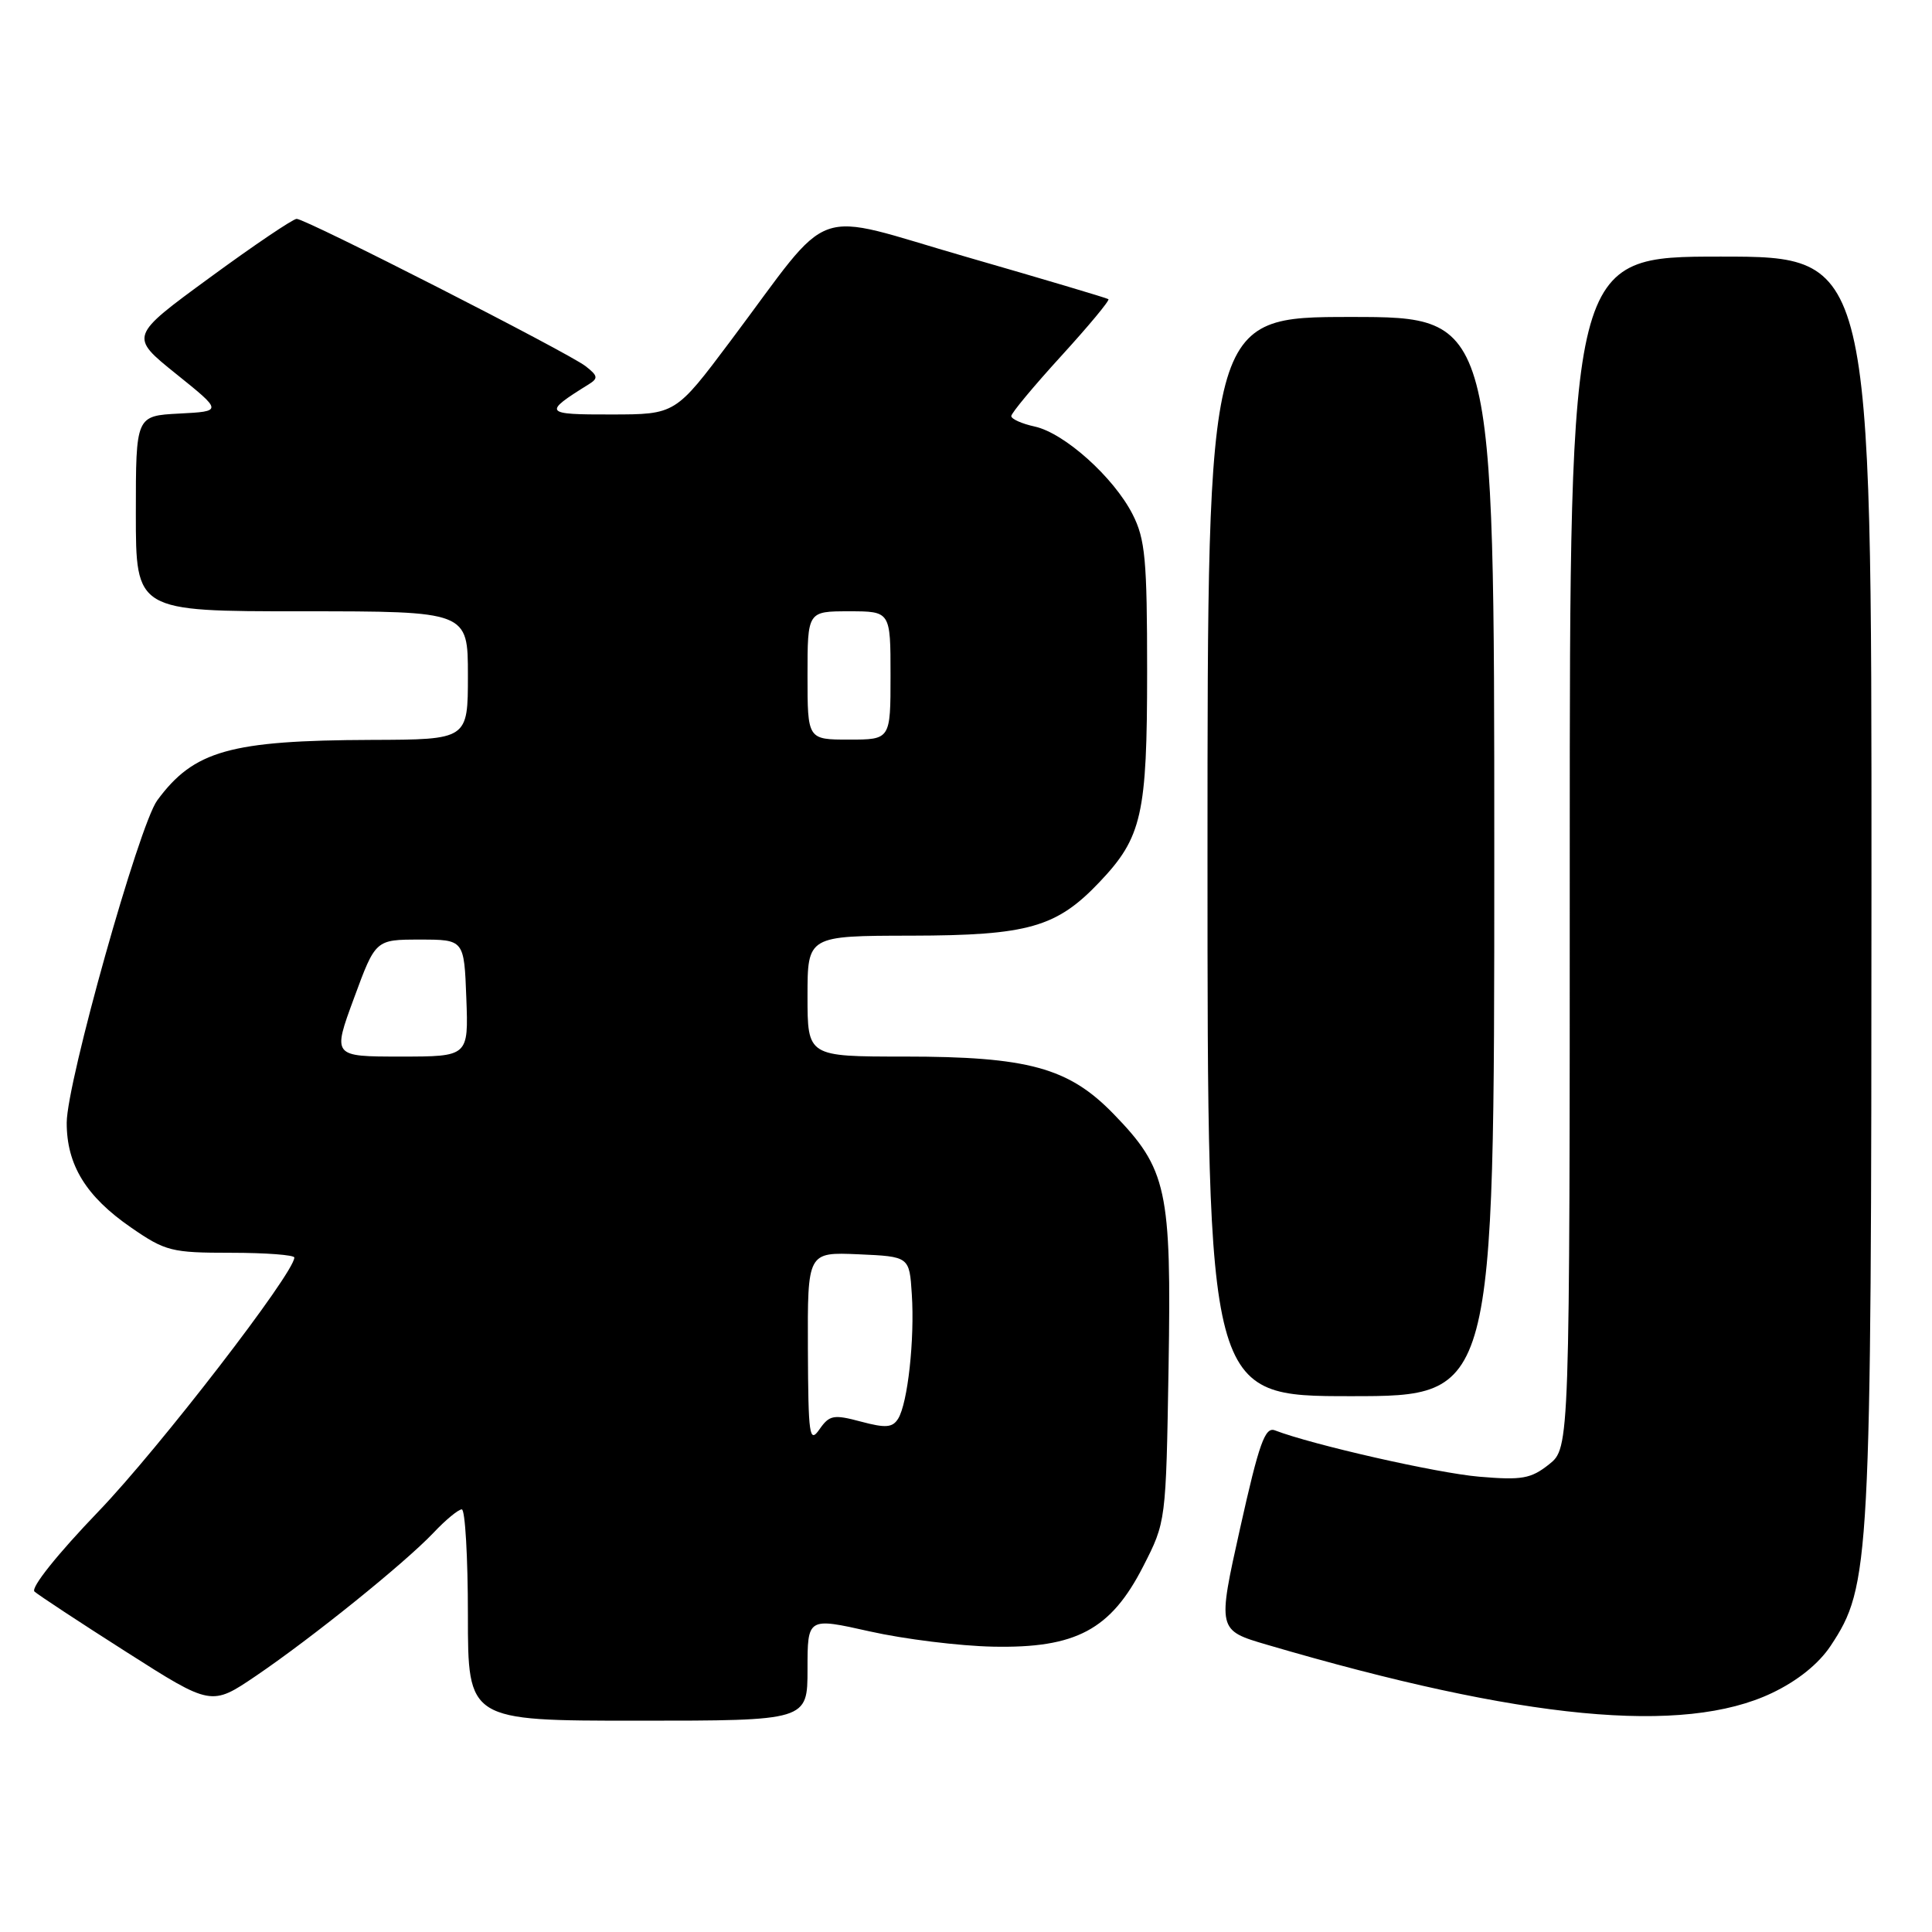 <?xml version="1.0" encoding="UTF-8" standalone="no"?>
<!DOCTYPE svg PUBLIC "-//W3C//DTD SVG 1.1//EN" "http://www.w3.org/Graphics/SVG/1.1/DTD/svg11.dtd" >
<svg xmlns="http://www.w3.org/2000/svg" xmlns:xlink="http://www.w3.org/1999/xlink" version="1.1" viewBox="0 0 256 256">
 <g >
 <path fill="currentColor"
d=" M 107.00 221.16 C 107.00 214.32 107.00 214.32 115.25 216.17 C 119.79 217.19 127.13 218.10 131.56 218.19 C 142.56 218.42 147.18 215.96 151.47 207.57 C 154.50 201.65 154.50 201.65 154.84 181.21 C 155.23 157.59 154.65 154.91 147.53 147.58 C 141.59 141.47 136.22 140.00 119.82 140.00 C 107.00 140.00 107.00 140.00 107.00 132.00 C 107.00 124.00 107.00 124.00 120.75 123.98 C 136.24 123.95 140.00 122.88 145.70 116.87 C 151.32 110.95 152.00 107.94 152.00 88.99 C 152.00 74.11 151.75 71.44 150.07 68.14 C 147.56 63.23 141.05 57.39 137.11 56.52 C 135.40 56.15 134.00 55.52 134.00 55.13 C 134.00 54.74 136.98 51.16 140.62 47.17 C 144.26 43.18 147.08 39.79 146.87 39.64 C 146.67 39.49 138.21 36.97 128.08 34.05 C 106.98 27.97 110.71 26.64 96.78 45.20 C 89.50 54.91 89.50 54.91 81.00 54.92 C 72.06 54.94 71.90 54.72 78.00 50.93 C 79.29 50.13 79.24 49.80 77.58 48.51 C 75.22 46.69 40.53 29.00 39.31 29.00 C 38.83 29.00 33.64 32.50 27.79 36.79 C 17.15 44.57 17.15 44.57 23.33 49.54 C 29.50 54.50 29.50 54.50 23.75 54.80 C 18.00 55.10 18.00 55.10 18.00 68.05 C 18.00 81.00 18.00 81.00 40.00 81.00 C 62.00 81.00 62.00 81.00 62.00 89.50 C 62.00 98.00 62.00 98.00 49.25 98.04 C 30.48 98.11 25.68 99.46 20.83 106.06 C 18.42 109.35 8.85 143.41 8.84 148.76 C 8.83 154.36 11.40 158.54 17.36 162.65 C 21.92 165.80 22.73 166.00 30.61 166.00 C 35.22 166.00 39.00 166.29 39.00 166.63 C 39.00 168.68 21.04 191.96 13.07 200.25 C 7.59 205.95 4.04 210.40 4.57 210.89 C 5.08 211.35 10.56 214.96 16.75 218.90 C 28.00 226.07 28.00 226.07 33.92 222.06 C 41.40 216.98 53.60 207.14 57.44 203.10 C 59.05 201.39 60.74 200.00 61.19 200.00 C 61.63 200.00 62.00 206.30 62.00 214.00 C 62.00 228.00 62.00 228.00 84.50 228.00 C 107.00 228.00 107.00 228.00 107.00 221.16 Z  M 234.80 224.33 C 238.20 222.71 240.98 220.47 242.57 218.08 C 247.82 210.14 247.96 207.45 247.98 117.25 C 248.00 34.00 248.00 34.00 228.00 34.00 C 208.00 34.00 208.00 34.00 208.00 112.93 C 208.00 191.85 208.00 191.85 205.25 194.04 C 202.85 195.94 201.67 196.15 196.00 195.67 C 190.44 195.20 173.92 191.45 168.93 189.53 C 167.62 189.03 166.83 191.25 164.33 202.46 C 161.31 216.01 161.31 216.01 167.90 217.94 C 201.78 227.89 223.06 229.93 234.80 224.33 Z  M 198.00 113.50 C 198.00 42.00 198.00 42.00 179.00 42.00 C 160.00 42.00 160.00 42.00 160.00 113.50 C 160.00 185.00 160.00 185.00 179.00 185.00 C 198.00 185.00 198.00 185.00 198.00 113.50 Z  M 107.05 178.70 C 107.00 165.91 107.00 165.91 113.75 166.20 C 120.50 166.50 120.50 166.50 120.82 171.50 C 121.21 177.45 120.28 185.93 119.01 187.98 C 118.27 189.17 117.37 189.25 114.08 188.37 C 110.45 187.40 109.90 187.50 108.58 189.40 C 107.25 191.30 107.10 190.27 107.05 178.70 Z  M 46.91 132.25 C 49.76 124.50 49.76 124.50 55.63 124.50 C 61.50 124.50 61.50 124.50 61.79 132.25 C 62.08 140.00 62.08 140.00 53.07 140.00 C 44.05 140.00 44.05 140.00 46.91 132.25 Z  M 107.00 89.50 C 107.00 81.00 107.00 81.00 112.50 81.00 C 118.00 81.00 118.00 81.00 118.00 89.50 C 118.00 98.00 118.00 98.00 112.50 98.00 C 107.00 98.00 107.00 98.00 107.00 89.50 Z "/>
</g>
</svg>